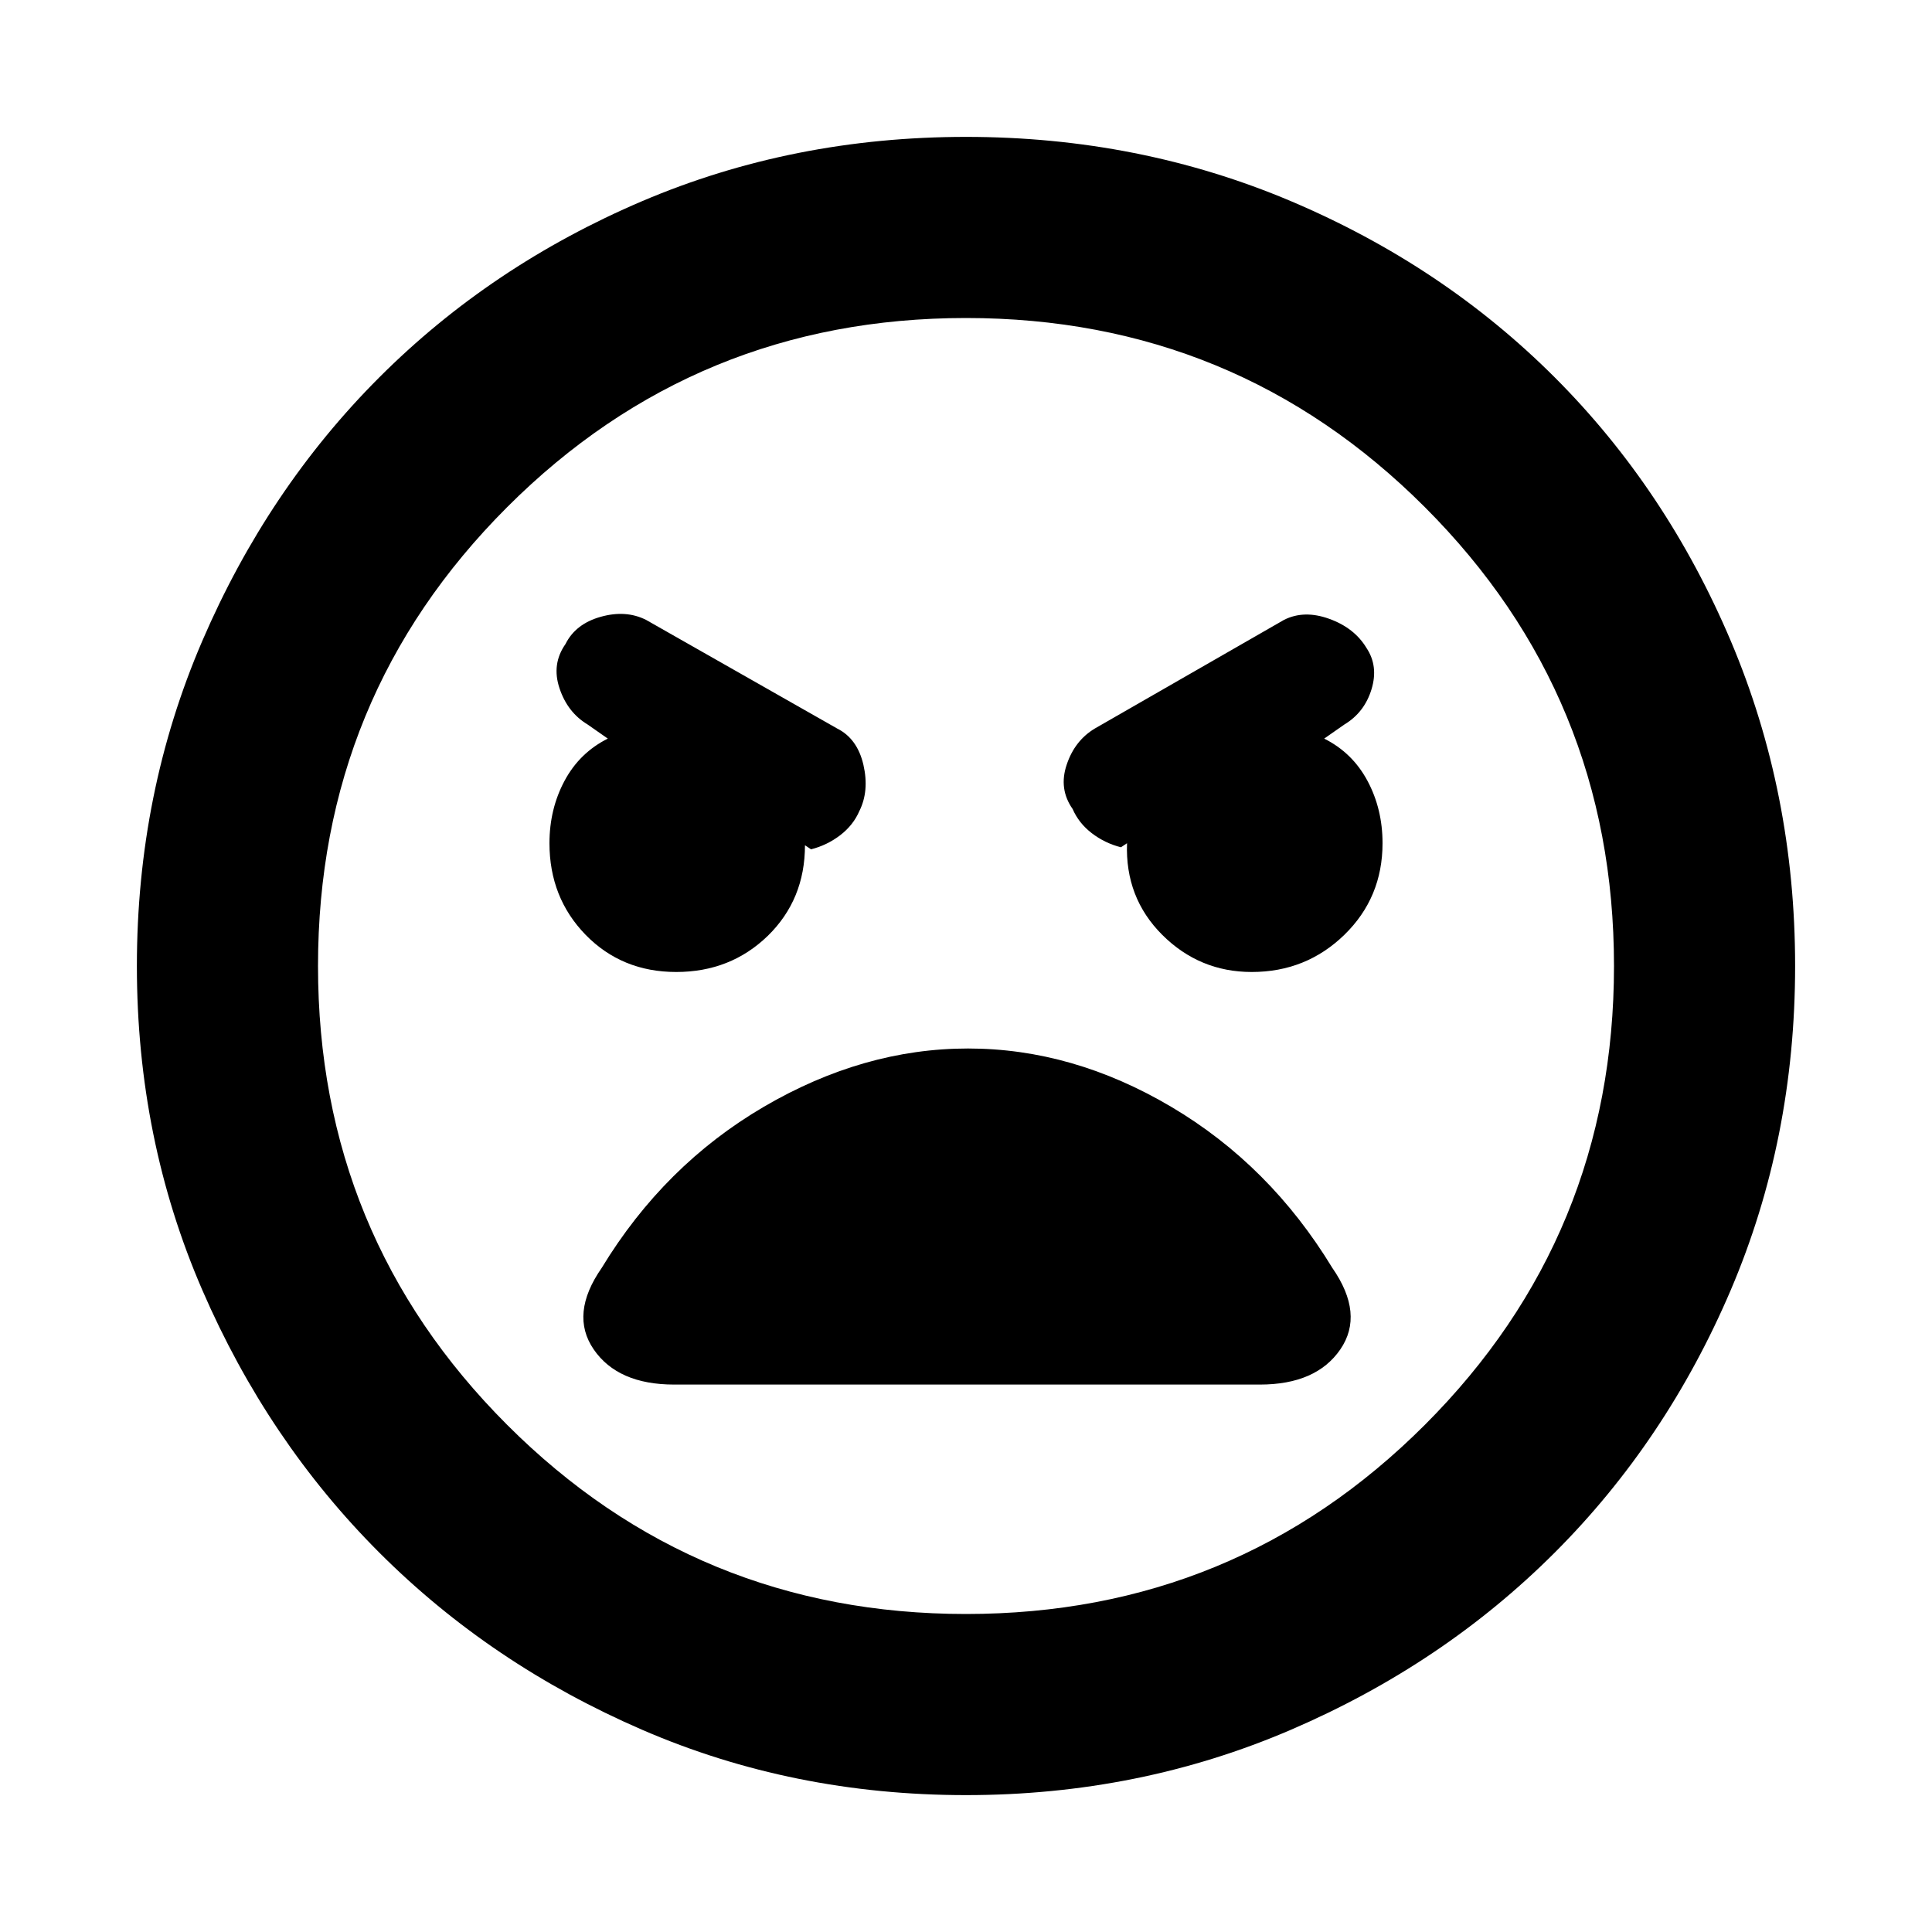 <svg xmlns="http://www.w3.org/2000/svg" height="20" width="20"><path d="M10 18.583q-1.792 0-3.354-.677-1.563-.677-2.719-1.833t-1.833-2.719Q1.417 11.792 1.417 10t.677-3.365q.677-1.573 1.833-2.729Q5.083 2.75 6.646 2.083 8.208 1.417 10 1.417t3.365.666q1.573.667 2.729 1.823 1.156 1.156 1.823 2.729.666 1.573.666 3.365 0 1.792-.666 3.354-.667 1.563-1.823 2.719t-2.729 1.833q-1.573.677-3.365.677Zm0-1.875q2.792 0 4.75-1.958 1.958-1.958 1.958-4.75T14.75 5.25Q12.792 3.292 10 3.292T5.25 5.25Q3.292 7.208 3.292 10t1.958 4.75q1.958 1.958 4.75 1.958Zm-3-6.646q.562 0 .948-.374.385-.376.385-.938l.063.042q.166-.042.302-.146.135-.104.198-.25.104-.208.042-.479-.063-.271-.271-.375L6.688 6.417q-.209-.105-.469-.032-.261.073-.365.282-.146.208-.062.458.083.25.291.375l.209.146q-.292.146-.448.437-.156.292-.156.646 0 .563.374.948.376.385.938.385Zm5.958 0q.563 0 .959-.385.395-.385.395-.948 0-.354-.156-.646-.156-.291-.448-.437l.209-.146q.208-.125.281-.365.073-.239-.052-.427-.125-.208-.386-.302-.26-.094-.468.011l-1.959 1.125q-.208.125-.291.375-.084.25.062.458.063.146.198.25.136.104.302.146l.063-.042q-.021.563.364.948.386.385.927.385Zm-5.979 4.271h6.063q.583 0 .833-.364.25-.365-.083-.844-.646-1.063-1.667-1.667-1.021-.604-2.104-.604-1.083 0-2.115.604-1.031.604-1.677 1.667-.333.479-.083.844.25.364.833.364ZM10 10Z"/></svg>